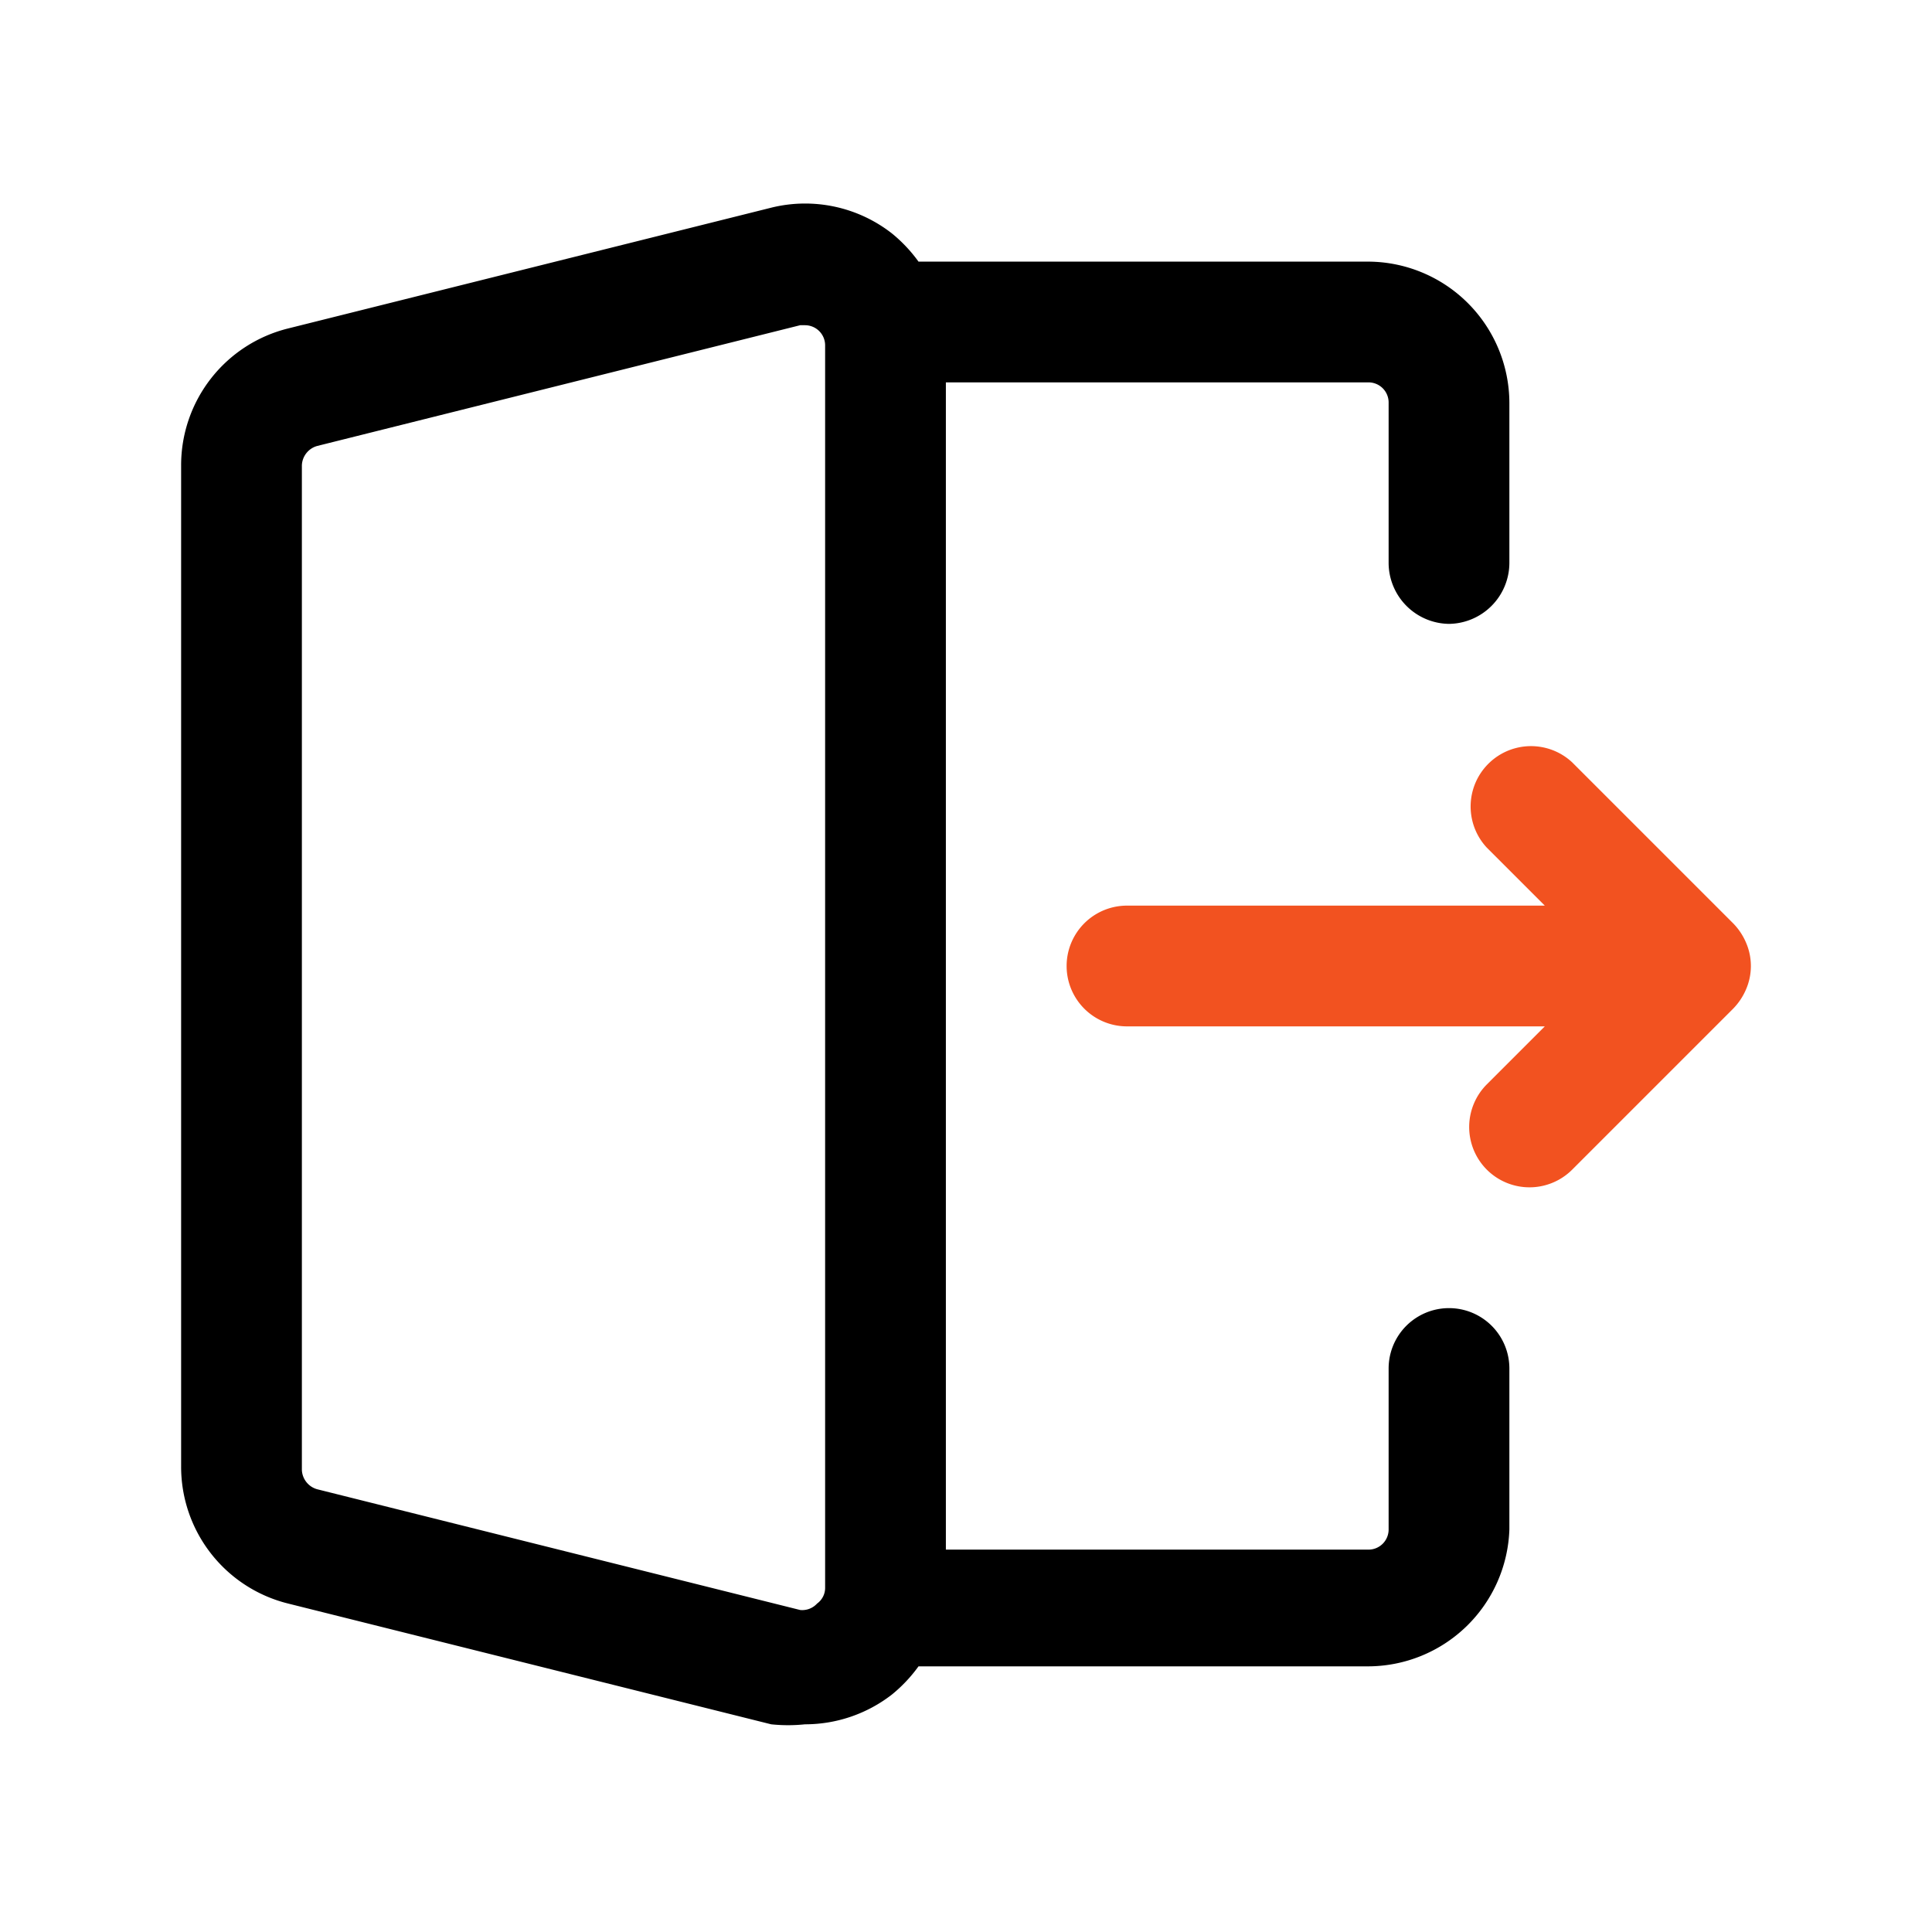 <svg xmlns="http://www.w3.org/2000/svg" viewBox="0 0 24 24"><path fill="#f25220" d="M21.69,11.71a.78.78,0,0,0-.16-.24l-2-2a.75.75,0,0,0-1.06,1.06l.72.72H14a.75.75,0,0,0,0,1.5h5.19l-.72.72a.75.75,0,0,0,0,1.06.75.75,0,0,0,1.06,0l2-2a.78.78,0,0,0,.16-.24A.73.73,0,0,0,21.69,11.71Z"/><path d="M18,7.75A.76.76,0,0,0,18.75,7V5A1.76,1.76,0,0,0,17,3.25H11.41a1.83,1.83,0,0,0-.33-.35,1.75,1.75,0,0,0-1.5-.32l-6,1.5a1.75,1.75,0,0,0-1.33,1.7V18.22a1.75,1.75,0,0,0,1.33,1.7l6,1.5a2,2,0,0,0,.42,0,1.76,1.76,0,0,0,1.08-.37,1.83,1.83,0,0,0,.33-.35H17A1.76,1.76,0,0,0,18.75,19V17a.75.75,0,0,0-1.5,0v2a.25.25,0,0,1-.25.25H11.75V4.75H17a.25.25,0,0,1,.25.25V7A.76.76,0,0,0,18,7.75ZM9.94,20l-6-1.5a.26.26,0,0,1-.19-.24V5.78a.26.26,0,0,1,.19-.24l6-1.5H10a.25.25,0,0,1,.25.25V19.72a.24.24,0,0,1-.1.2A.25.25,0,0,1,9.94,20Z"/></svg>